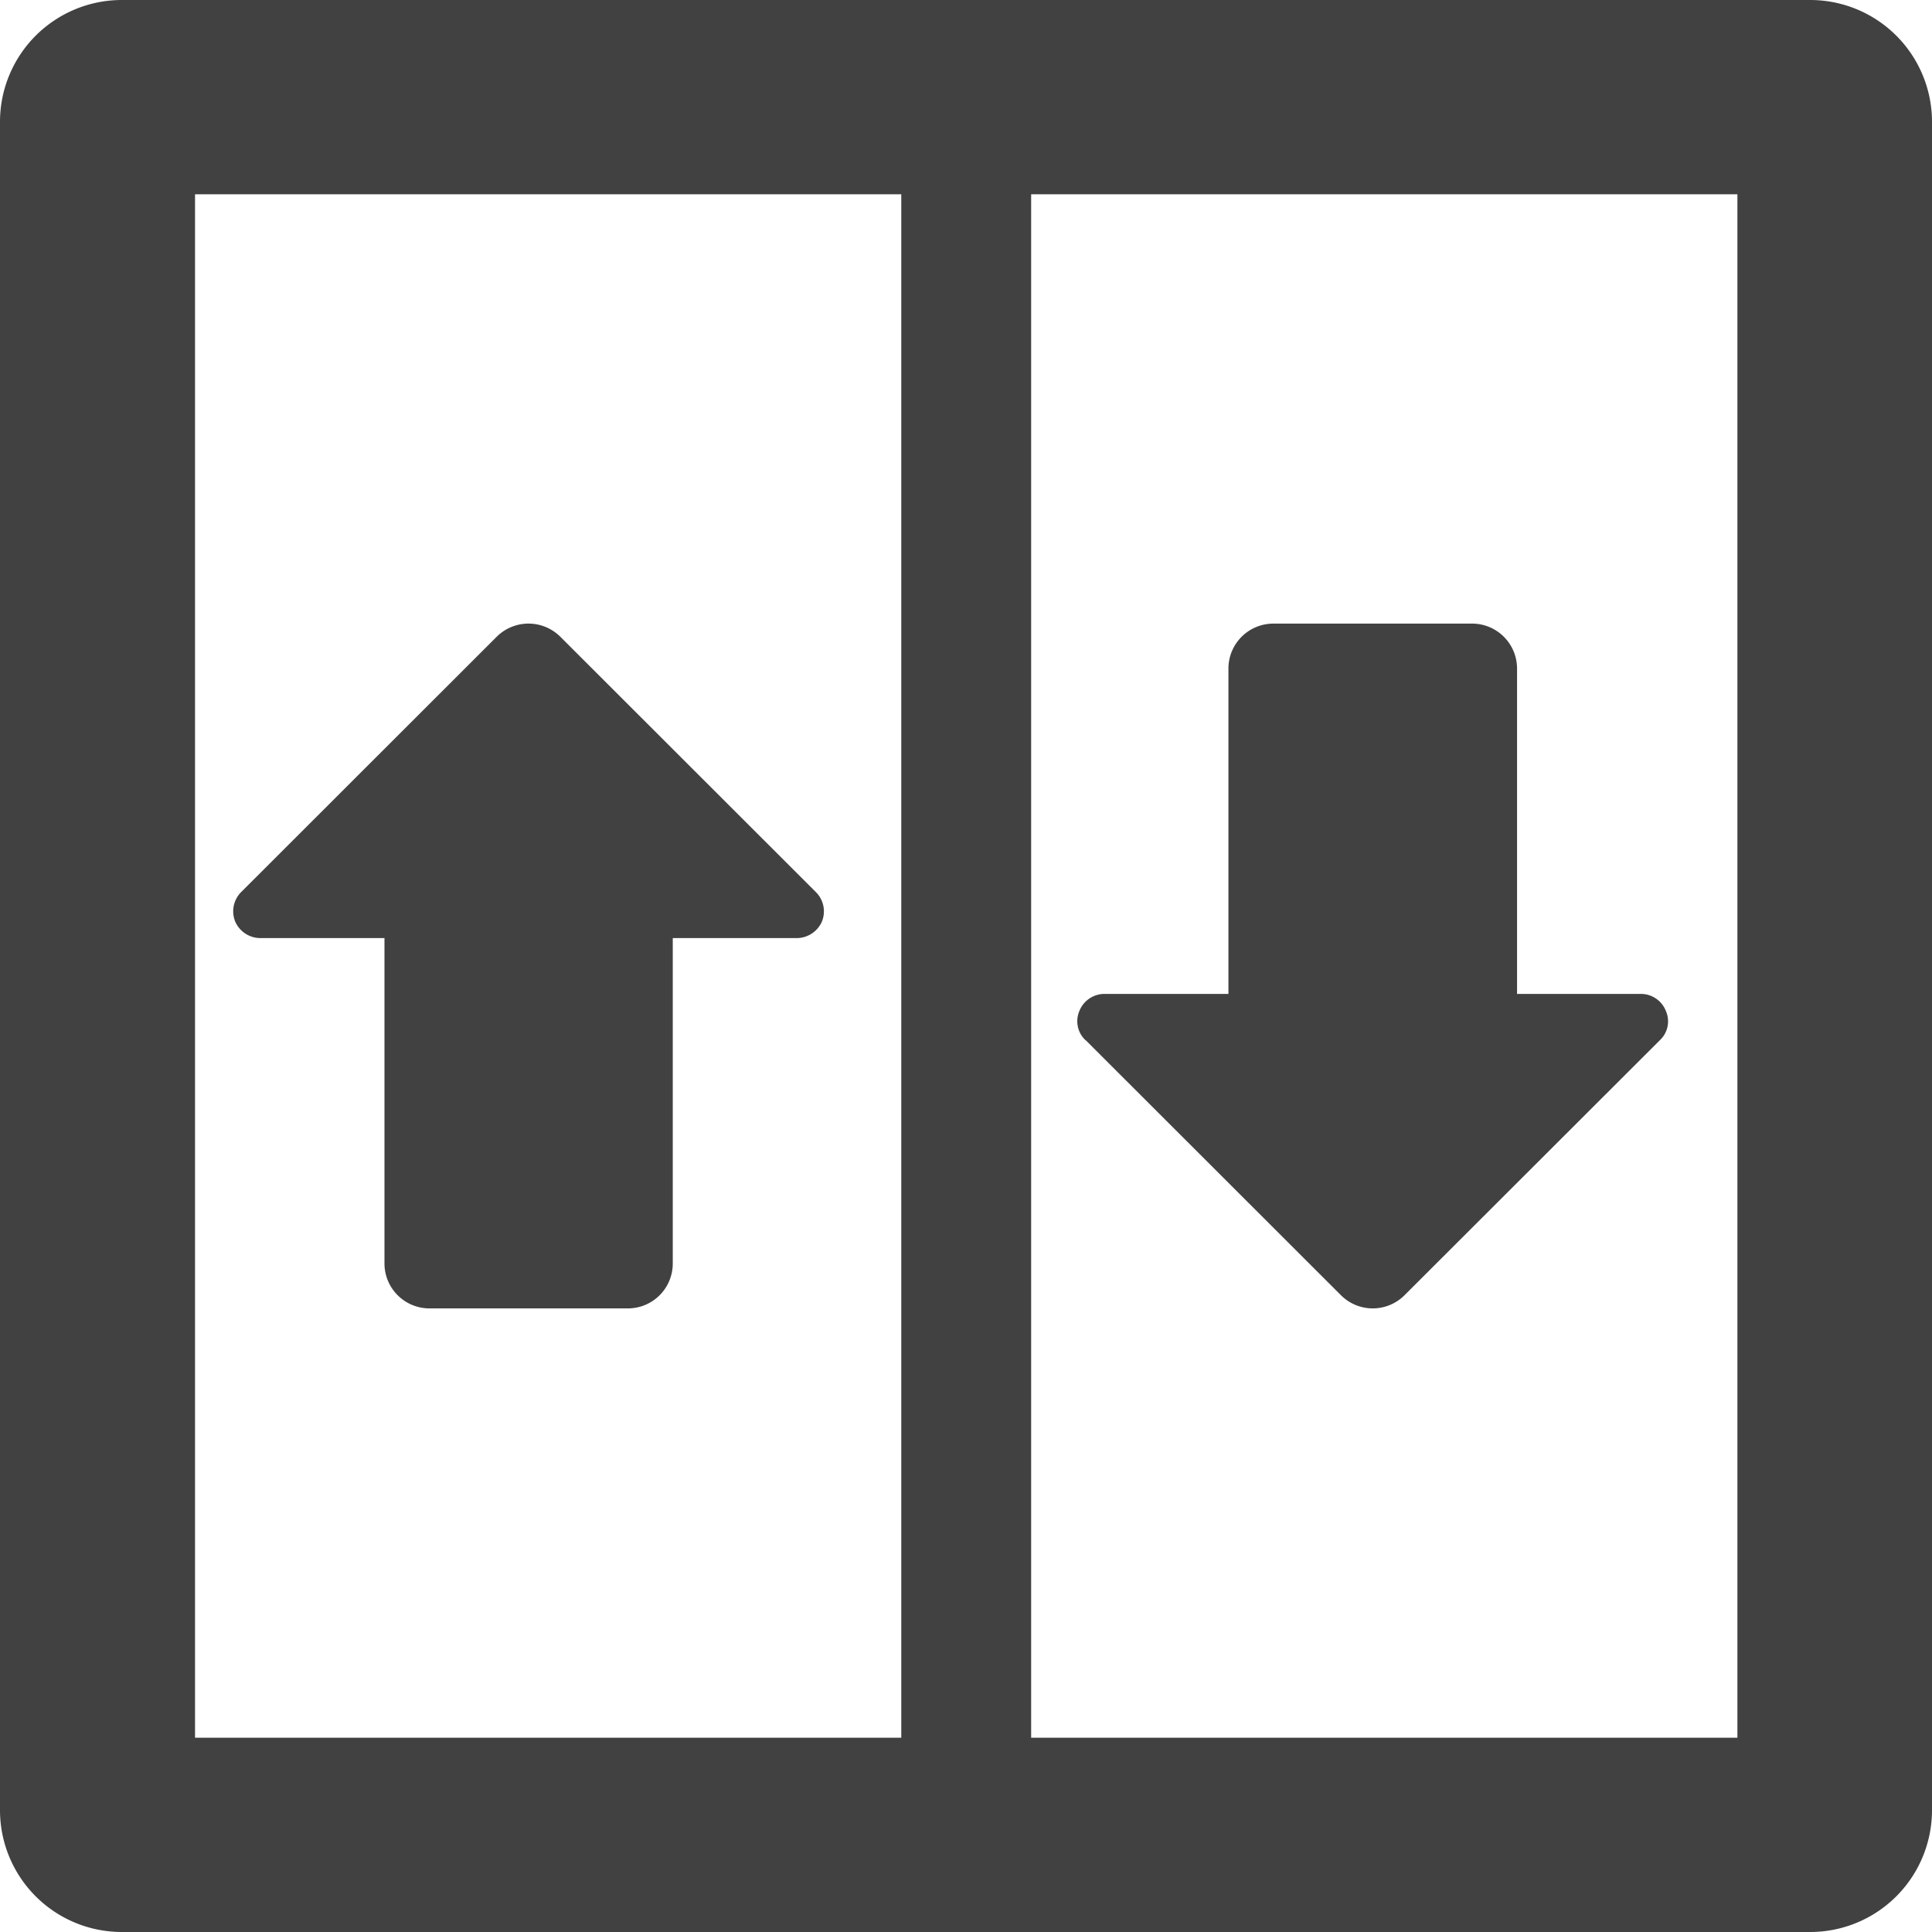 <svg xmlns="http://www.w3.org/2000/svg" width="18" height="18" viewBox="0 0 18 18">
<defs>
    <style>
      .cls-1 {
        fill: #414141;
        fill-rule: evenodd;
      }
    </style>
  </defs>
  <path id="Forma_1" data-name="Forma 1" class="cls-1" d="M164.6,1175.31l-2.382-2.38a0.42,0.42,0,0,0-.588,0l-2.382,2.38a0.254,0.254,0,0,0-.055.28,0.257,0.257,0,0,0,.237.15h1.152v3.03a0.419,0.419,0,0,0,.415.42h1.856a0.418,0.418,0,0,0,.415-0.42v-3.03h1.151a0.258,0.258,0,0,0,.237-0.15A0.253,0.253,0,0,0,164.6,1175.31Zm2.514,1.38,2.382,2.38a0.419,0.419,0,0,0,.587,0l2.383-2.38a0.24,0.24,0,0,0,.055-0.27,0.25,0.25,0,0,0-.236-0.16h-1.151v-3.03a0.419,0.419,0,0,0-.415-0.42H168.86a0.419,0.419,0,0,0-.415.42v3.03h-1.152a0.252,0.252,0,0,0-.237.16A0.242,0.242,0,0,0,167.112,1176.69Zm6.754-9.69H158.134a1.135,1.135,0,0,0-1.134,1.13v15.74a1.135,1.135,0,0,0,1.134,1.13h15.732a1.135,1.135,0,0,0,1.134-1.13v-15.74A1.135,1.135,0,0,0,173.866,1167Zm-15.051,1.81h6.58v14.38h-6.58v-14.38Zm14.37,14.38h-6.58v-14.38h6.58v14.38h0Z" transform="translate(-157 -1167)"/>
</svg>
